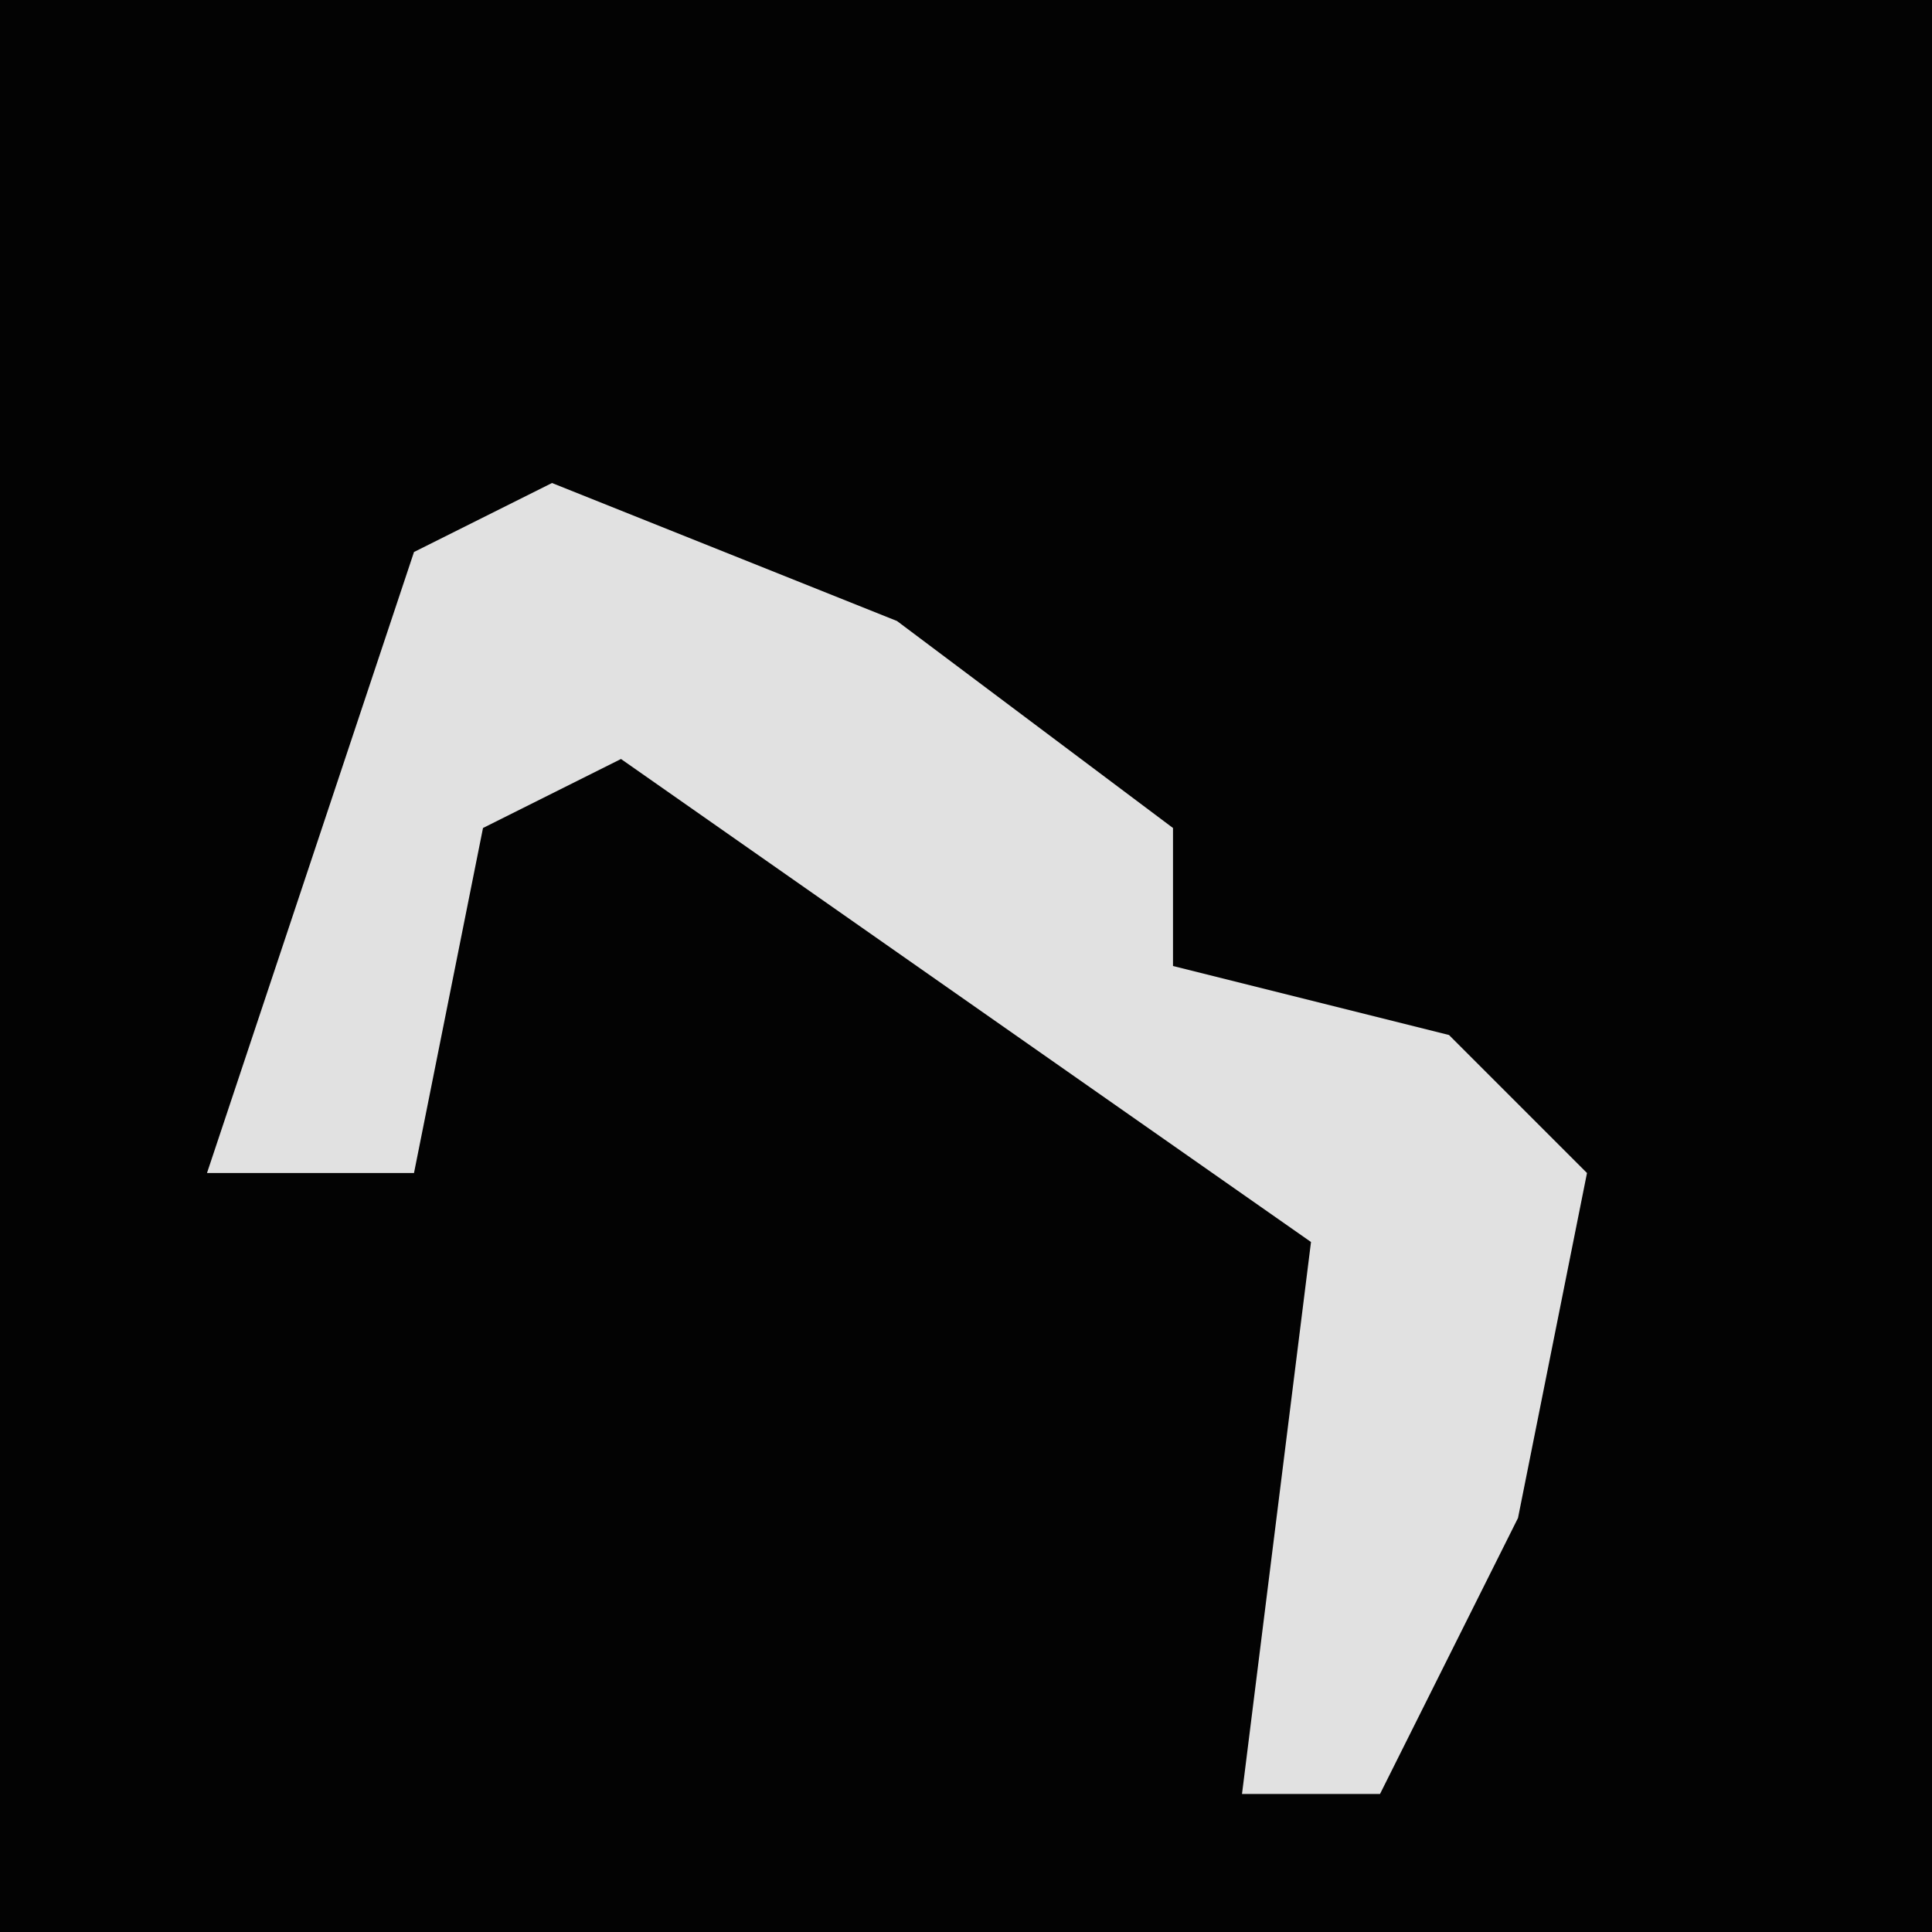 <?xml version="1.0" encoding="UTF-8"?>
<svg version="1.1" xmlns="http://www.w3.org/2000/svg" width="28" height="28">
<path d="M0,0 L28,0 L28,28 L0,28 Z " fill="#030303" transform="translate(0,0)"/>
<path d="M0,0 L5,2 L9,5 L9,7 L13,8 L15,10 L14,15 L12,19 L10,19 L11,11 L1,4 L-1,5 L-2,10 L-5,10 L-2,1 Z " fill="#E1E1E1" transform="translate(8,7)"/>
</svg>
